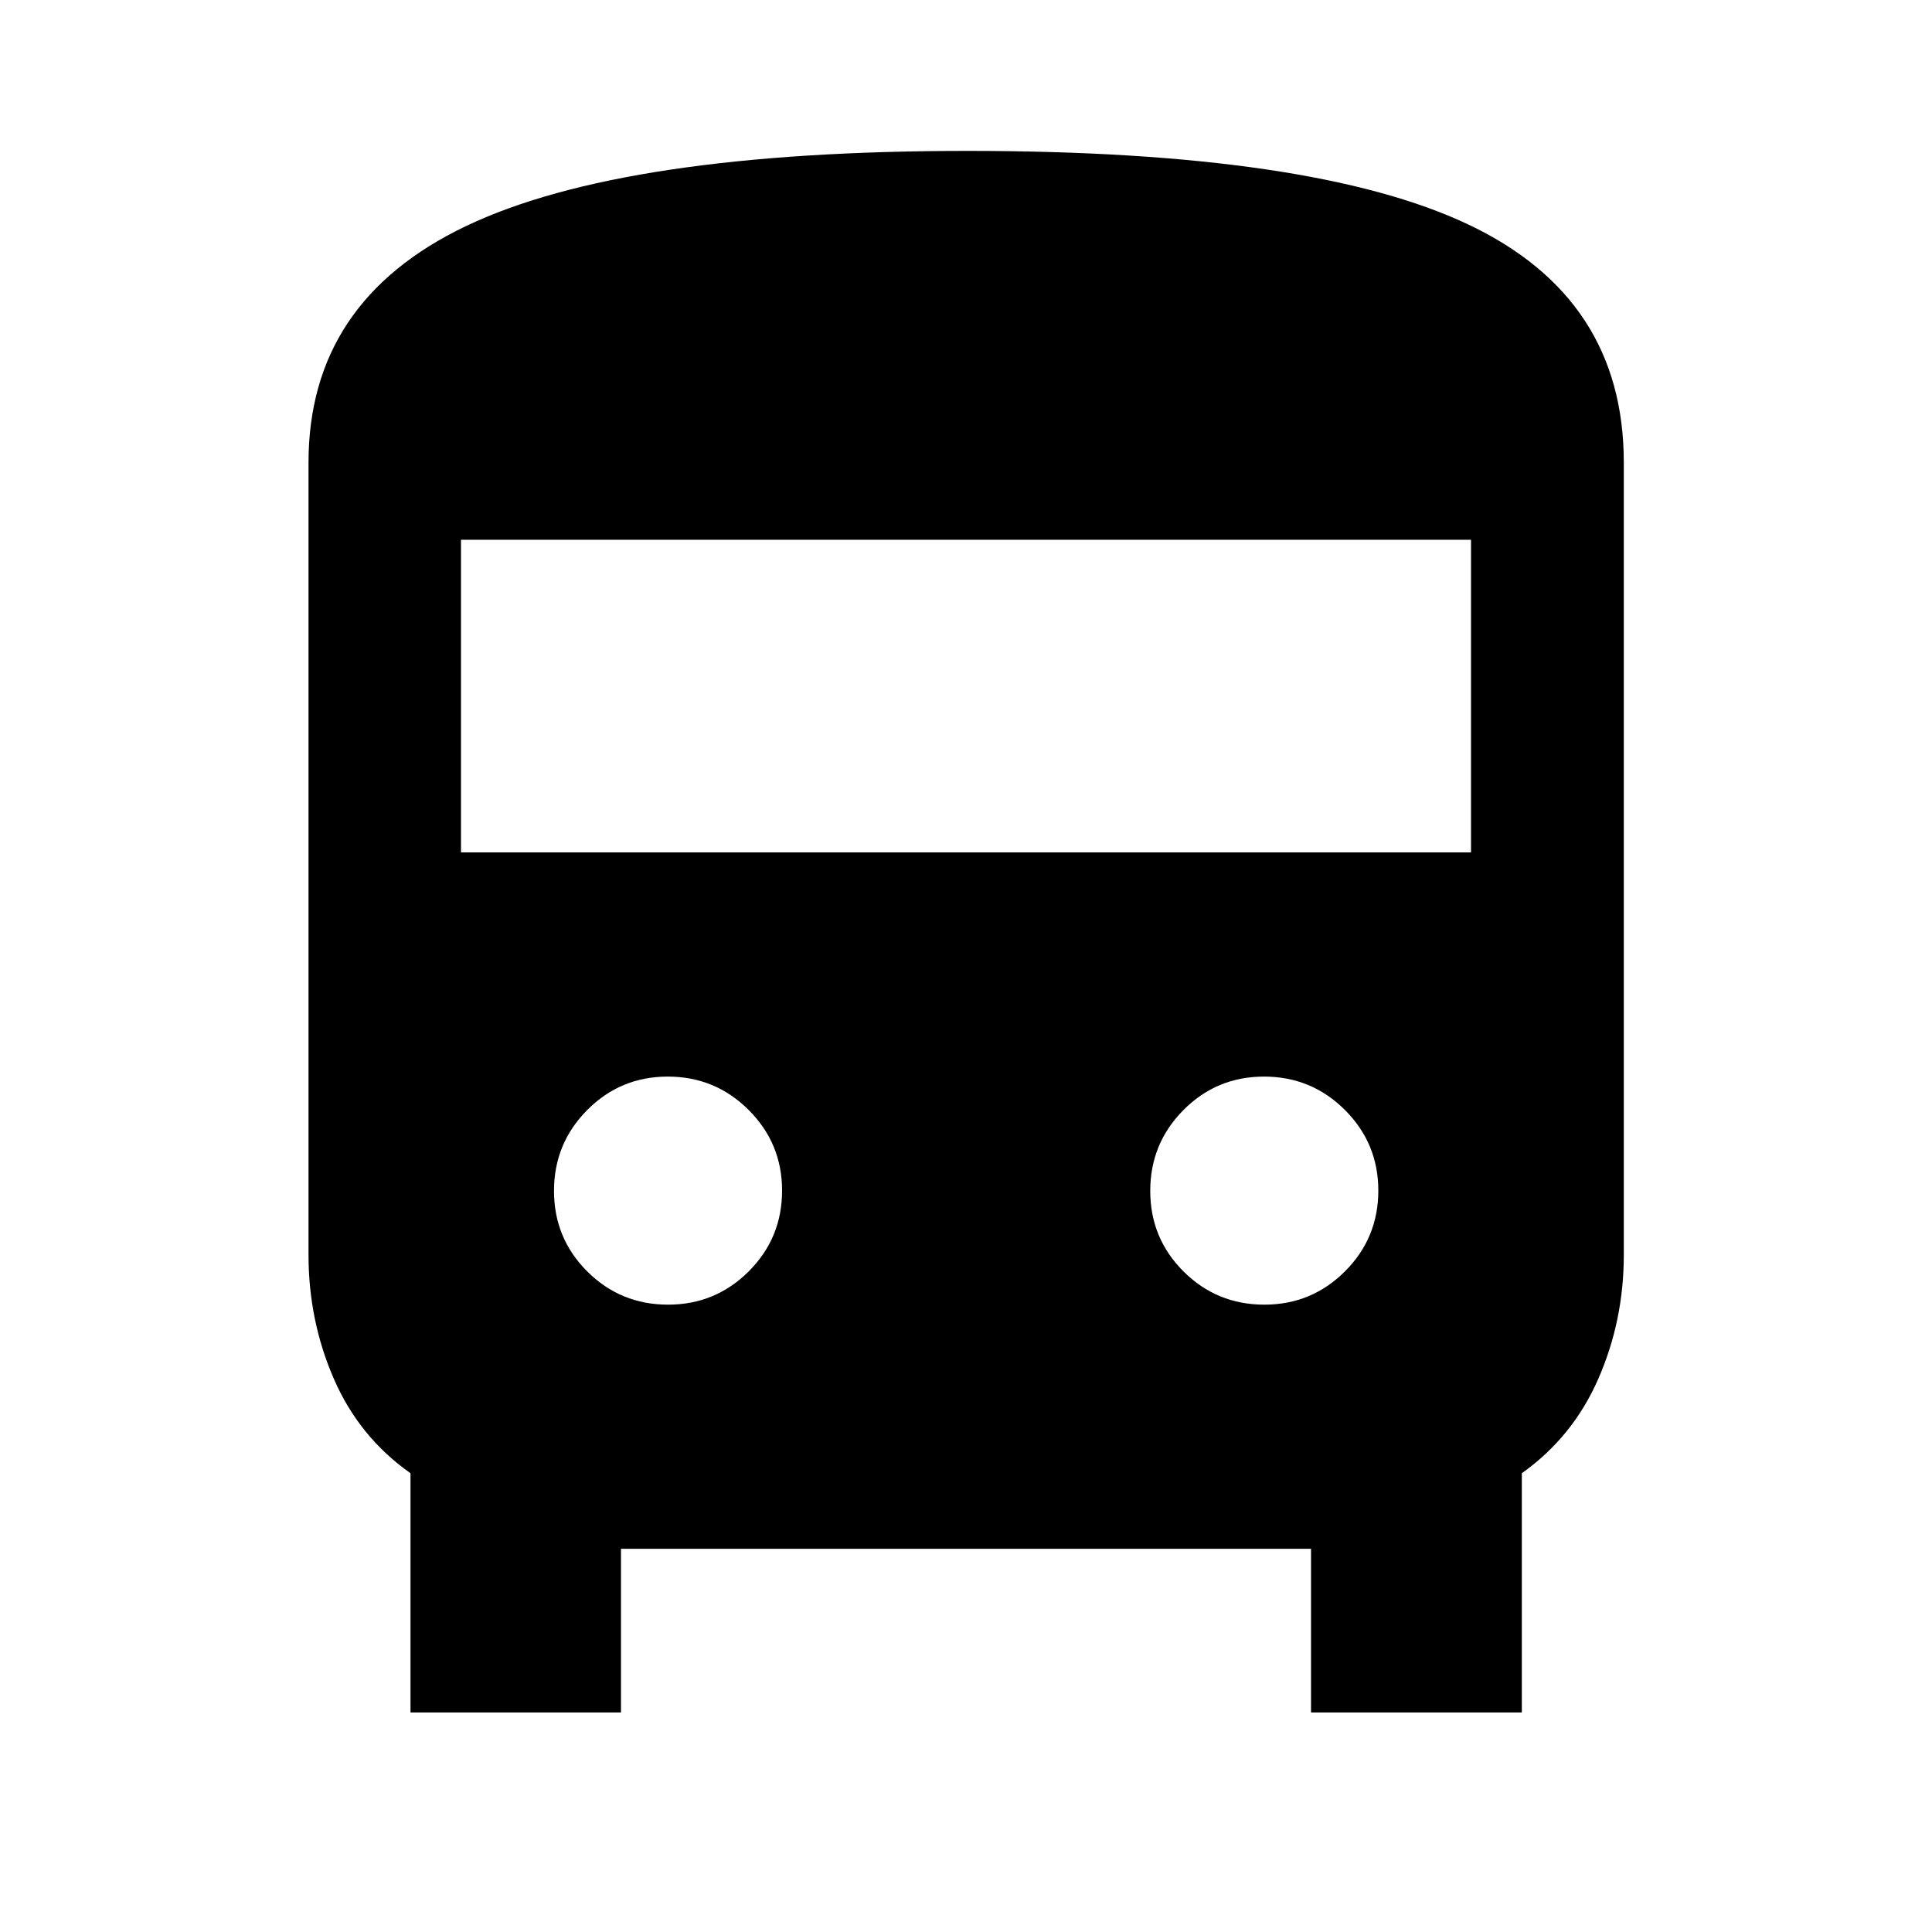 <svg xmlns="http://www.w3.org/2000/svg" height="40" viewBox="0 -960 960 960" width="40"><path d="M308.56-109.08H203.97v-118.89q-25.49-17.94-38.08-46.89t-12.59-61.58v-393.73q0-80.18 78.3-117.51 78.31-37.34 249.15-37.34 171.64 0 248.87 36.58 77.24 36.59 77.24 118.27v393.73q0 32.62-12.67 61.56-12.67 28.94-38 46.91v118.89H651.44v-81.33H308.56v81.33Zm-79.5-427.36h501.88v-155.34H229.06v155.34Zm102.92 224.72q23.47 0 40.05-16.54t16.58-40.16q0-23.47-16.62-40.05t-40.17-16.58q-23.54 0-40.04 16.62t-16.5 40.17q0 23.54 16.53 40.04 16.54 16.5 40.17 16.5Zm296.28 0q23.46 0 40.04-16.54t16.58-40.16q0-23.47-16.61-40.05-16.62-16.58-40.17-16.58t-40.05 16.62q-16.5 16.62-16.5 40.17 0 23.54 16.54 40.04t40.17 16.5Z"/></svg>